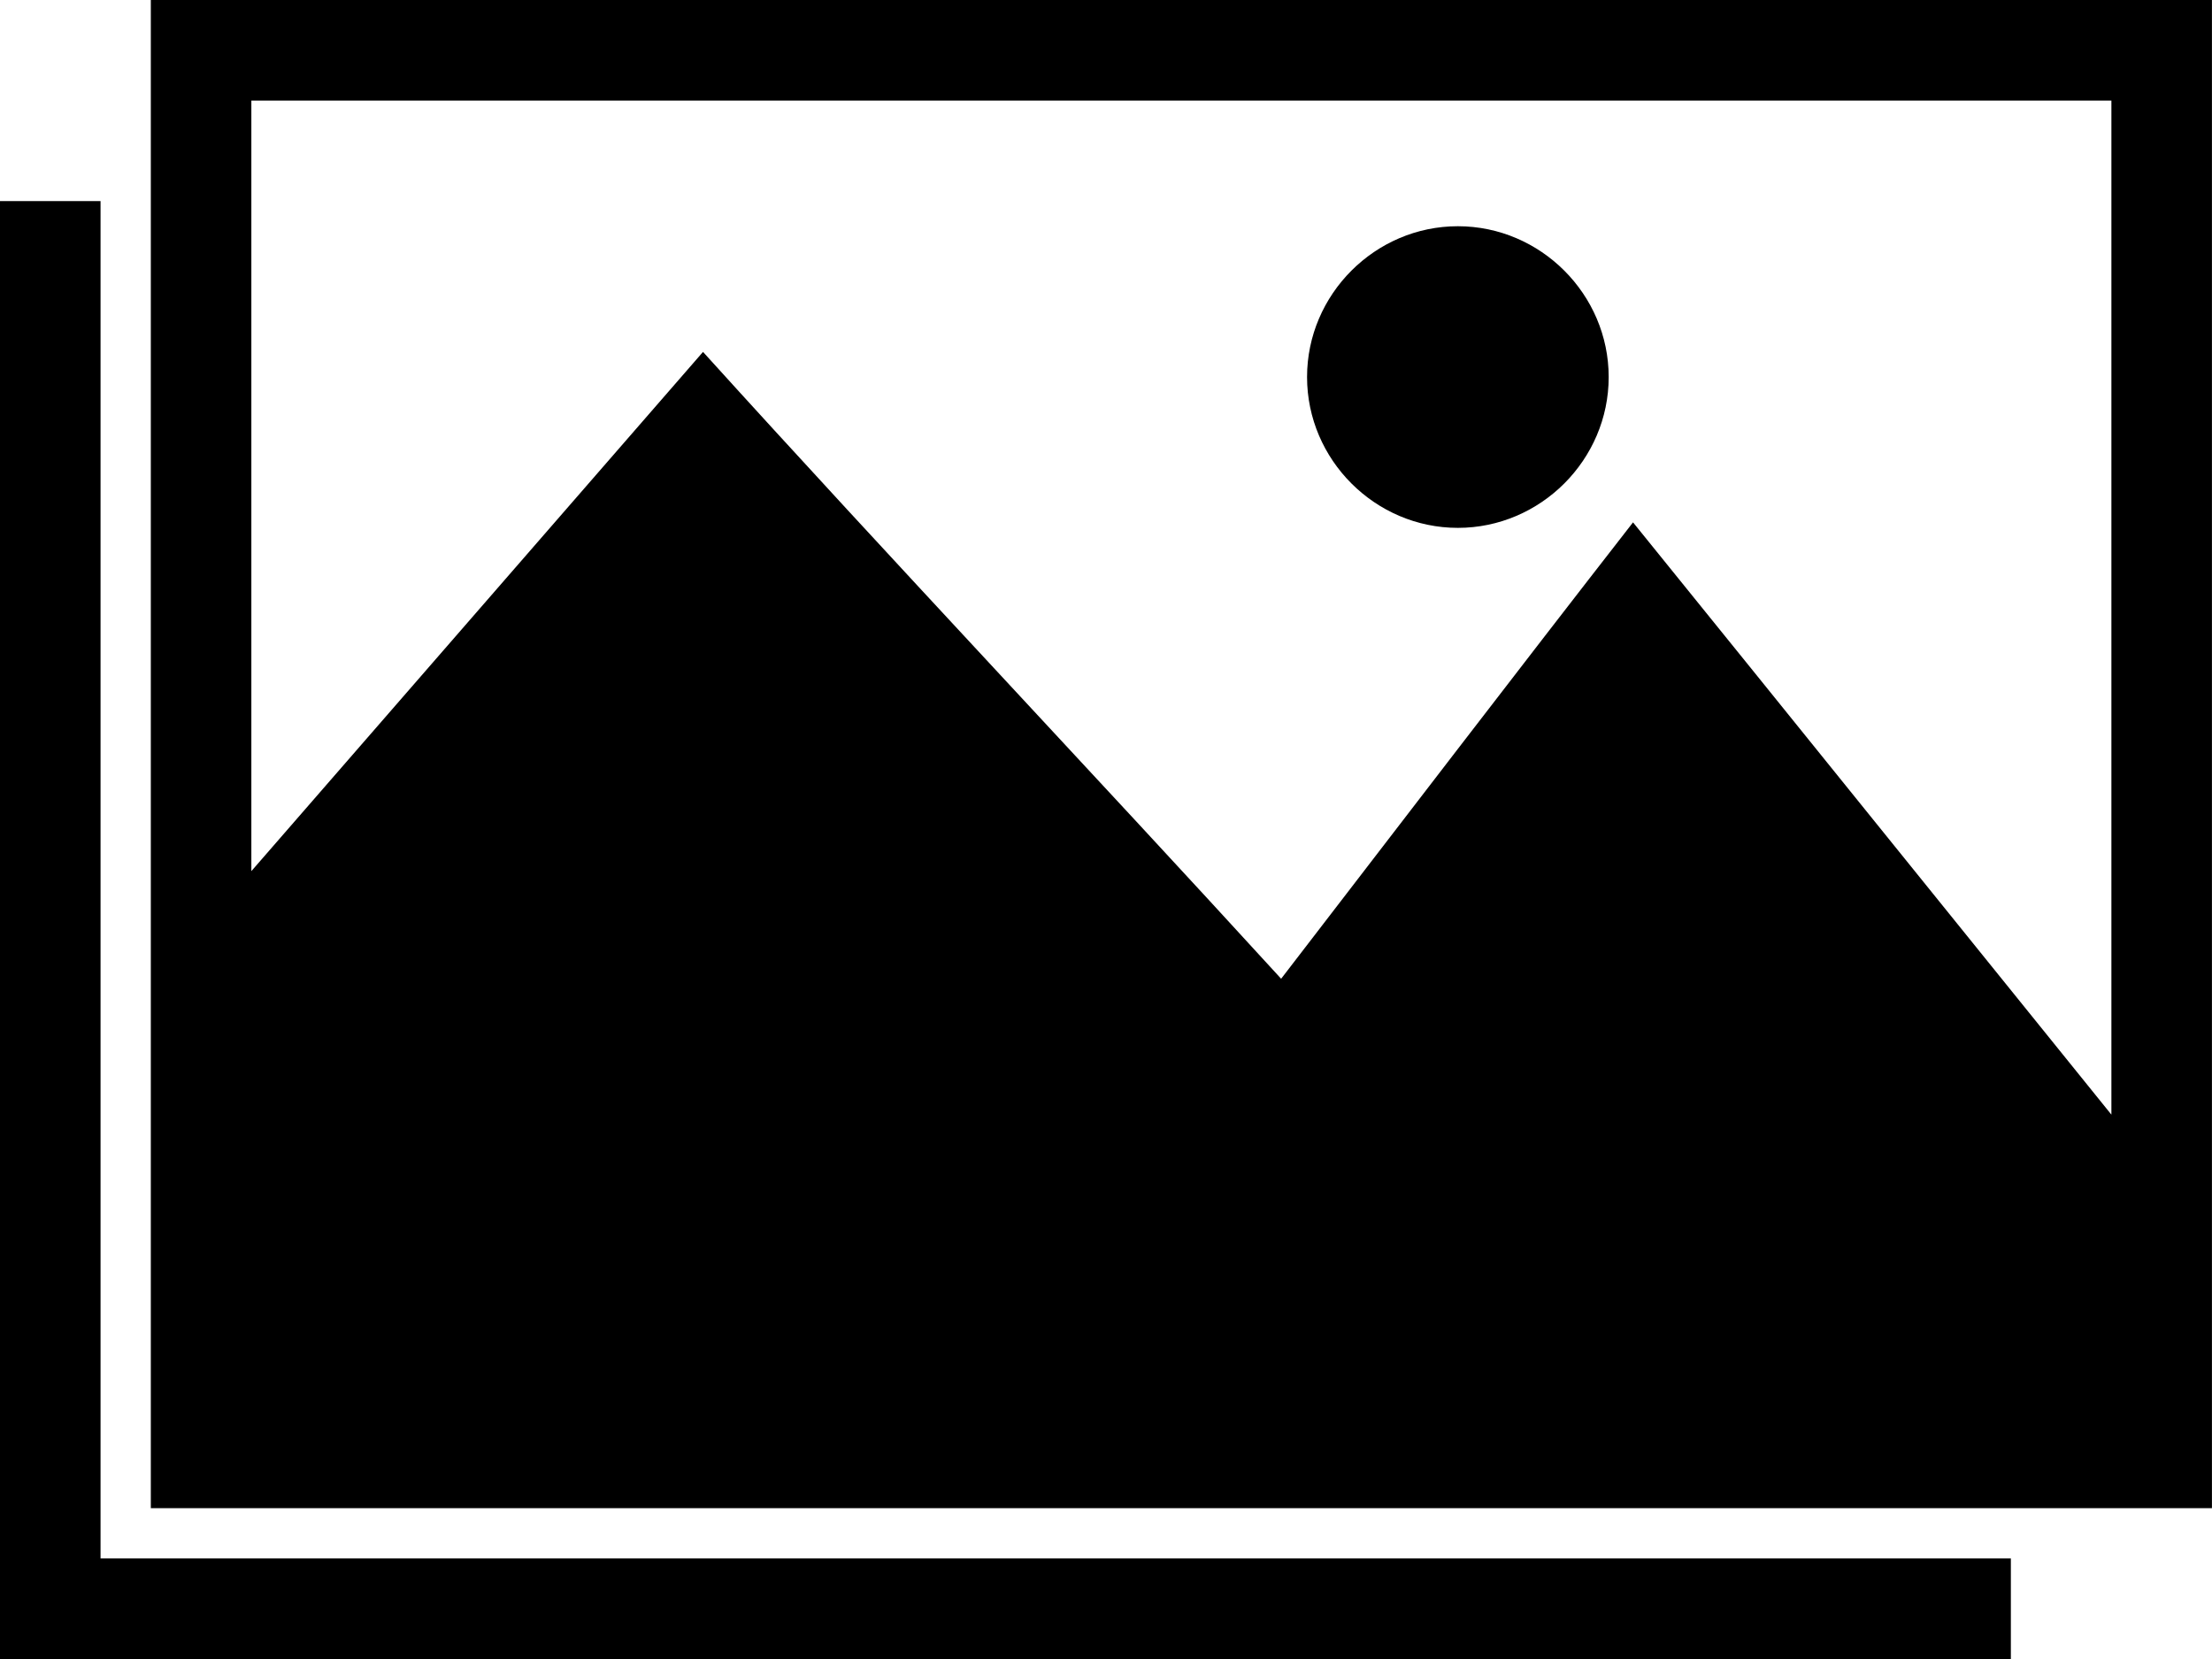 <svg xmlns="http://www.w3.org/2000/svg" xmlns:xlink="http://www.w3.org/1999/xlink" x="0px" y="0px" width="1047.684px"
	 height="785.763px" viewBox="71.433 300.19 1047.684 785.763" enable-background="new 71.433 300.19 1047.684 785.763"
	 xml:space="preserve">
<g transform="translate(0,-952.362)">
	<g transform="translate(2.892,955.355)">
		<path d="M139.973,297.197c0,252.03,0,495.28,0,714.33c342.853,0,679.575,0,976.225,0c0-39.189,0-78.378,0-117.567
			c0.037-0.737,0.037-1.487,0-2.231c0-198.177,0-396.354,0-594.531C777.366,297.197,430.432,297.197,139.973,297.197z
			 M187.593,344.819h880.985v480.313c-75.566-93.474-150.945-187.1-226.572-280.524c-55.898,71.788-111.172,144.064-166.672,216.16
			c-90.836-99.362-183.448-197.107-273.82-296.894c-71.319,81.964-142.616,163.947-213.921,245.923V344.819z M68.541,392.441
			c0,230.173,0,460.346,0,690.519c317.472,0,634.943,0,952.416,0v-47.622H116.162V392.441H68.541z M759.043,404.346
			c-39.17,0-71.432,32.264-71.432,71.433c0,39.171,32.262,71.434,71.432,71.434c39.168,0,71.43-32.263,71.43-71.434
			C830.473,436.61,798.211,404.346,759.043,404.346z"/>
	</g>
</g>
</svg>

